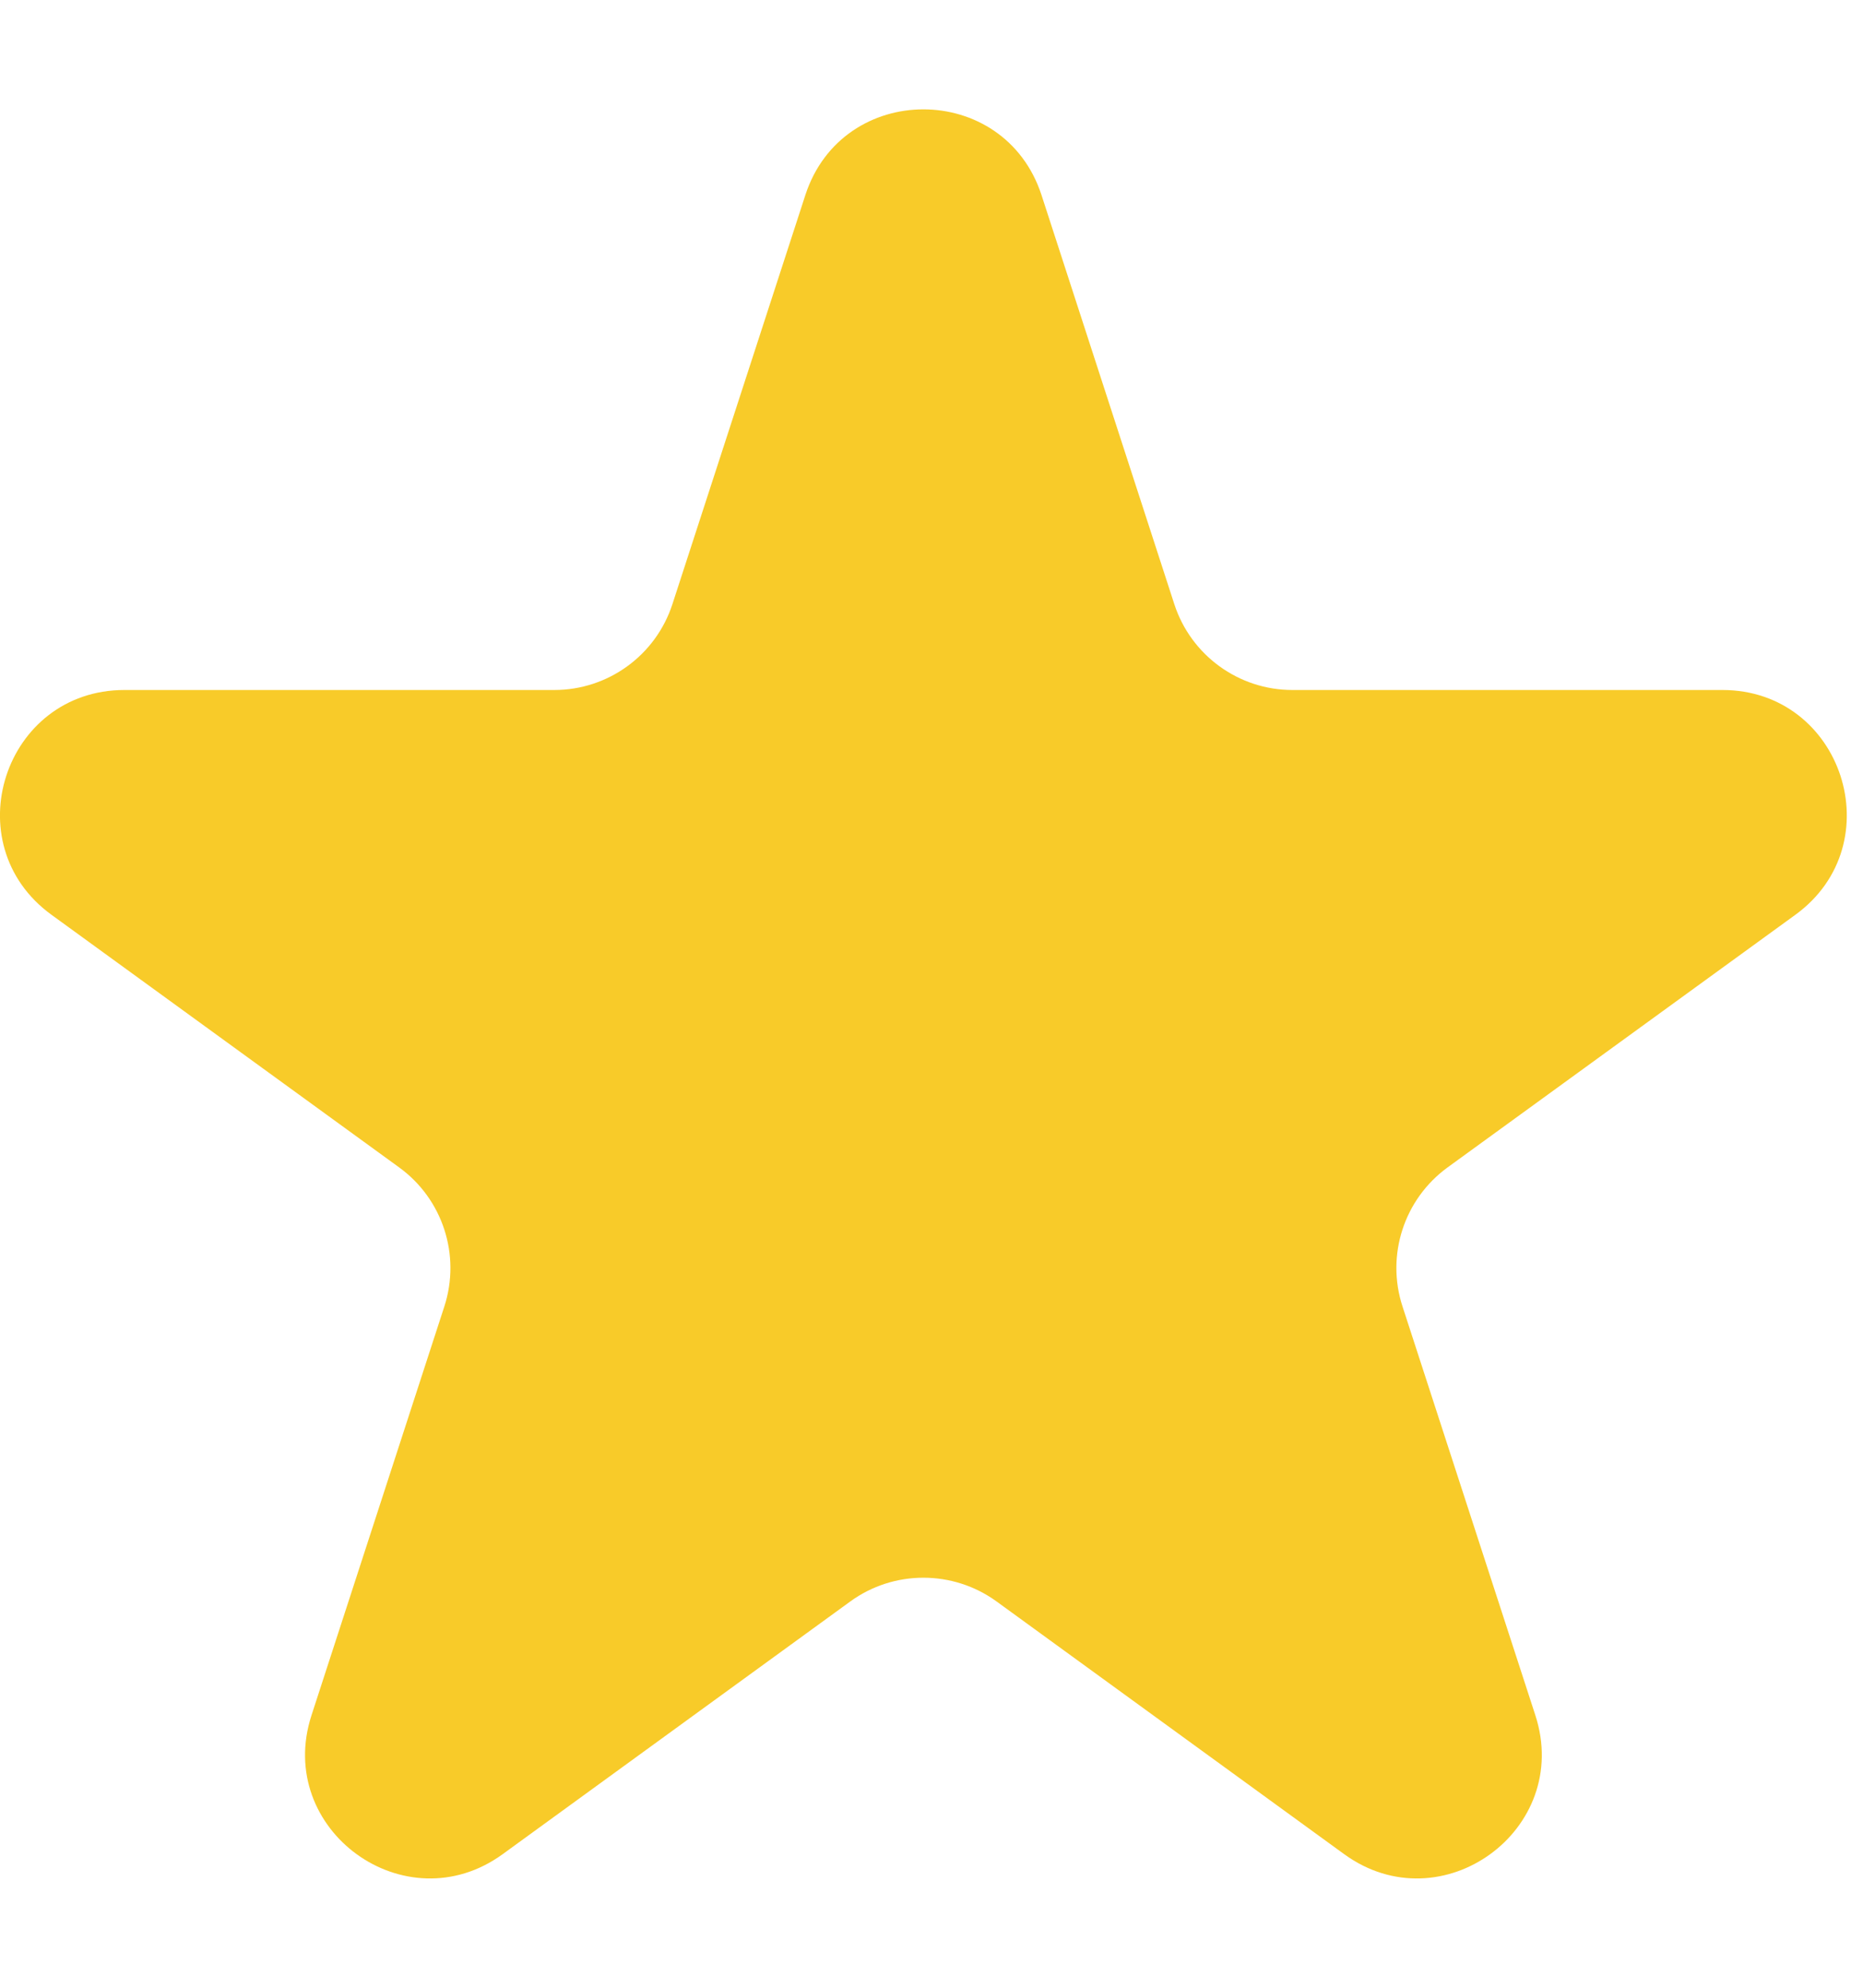 <svg width="15" height="16" viewBox="0 0 15 16" fill="none" xmlns="http://www.w3.org/2000/svg">
<path d="M6.484 1.571C6.783 0.65 8.086 0.65 8.386 1.571L9.455 4.863C9.589 5.275 9.973 5.554 10.406 5.554H13.868C14.836 5.554 15.239 6.793 14.456 7.363L11.655 9.397C11.305 9.652 11.158 10.103 11.292 10.515L12.362 13.807C12.661 14.728 11.607 15.494 10.823 14.925L8.023 12.89C7.672 12.636 7.197 12.636 6.847 12.89L4.047 14.925C3.263 15.494 2.209 14.728 2.508 13.807L3.578 10.515C3.711 10.103 3.565 9.652 3.214 9.397L0.414 7.363C-0.37 6.793 0.033 5.554 1.002 5.554H4.463C4.896 5.554 5.28 5.275 5.414 4.863L6.484 1.571Z" fill="#F8CB29"/>
</svg>
